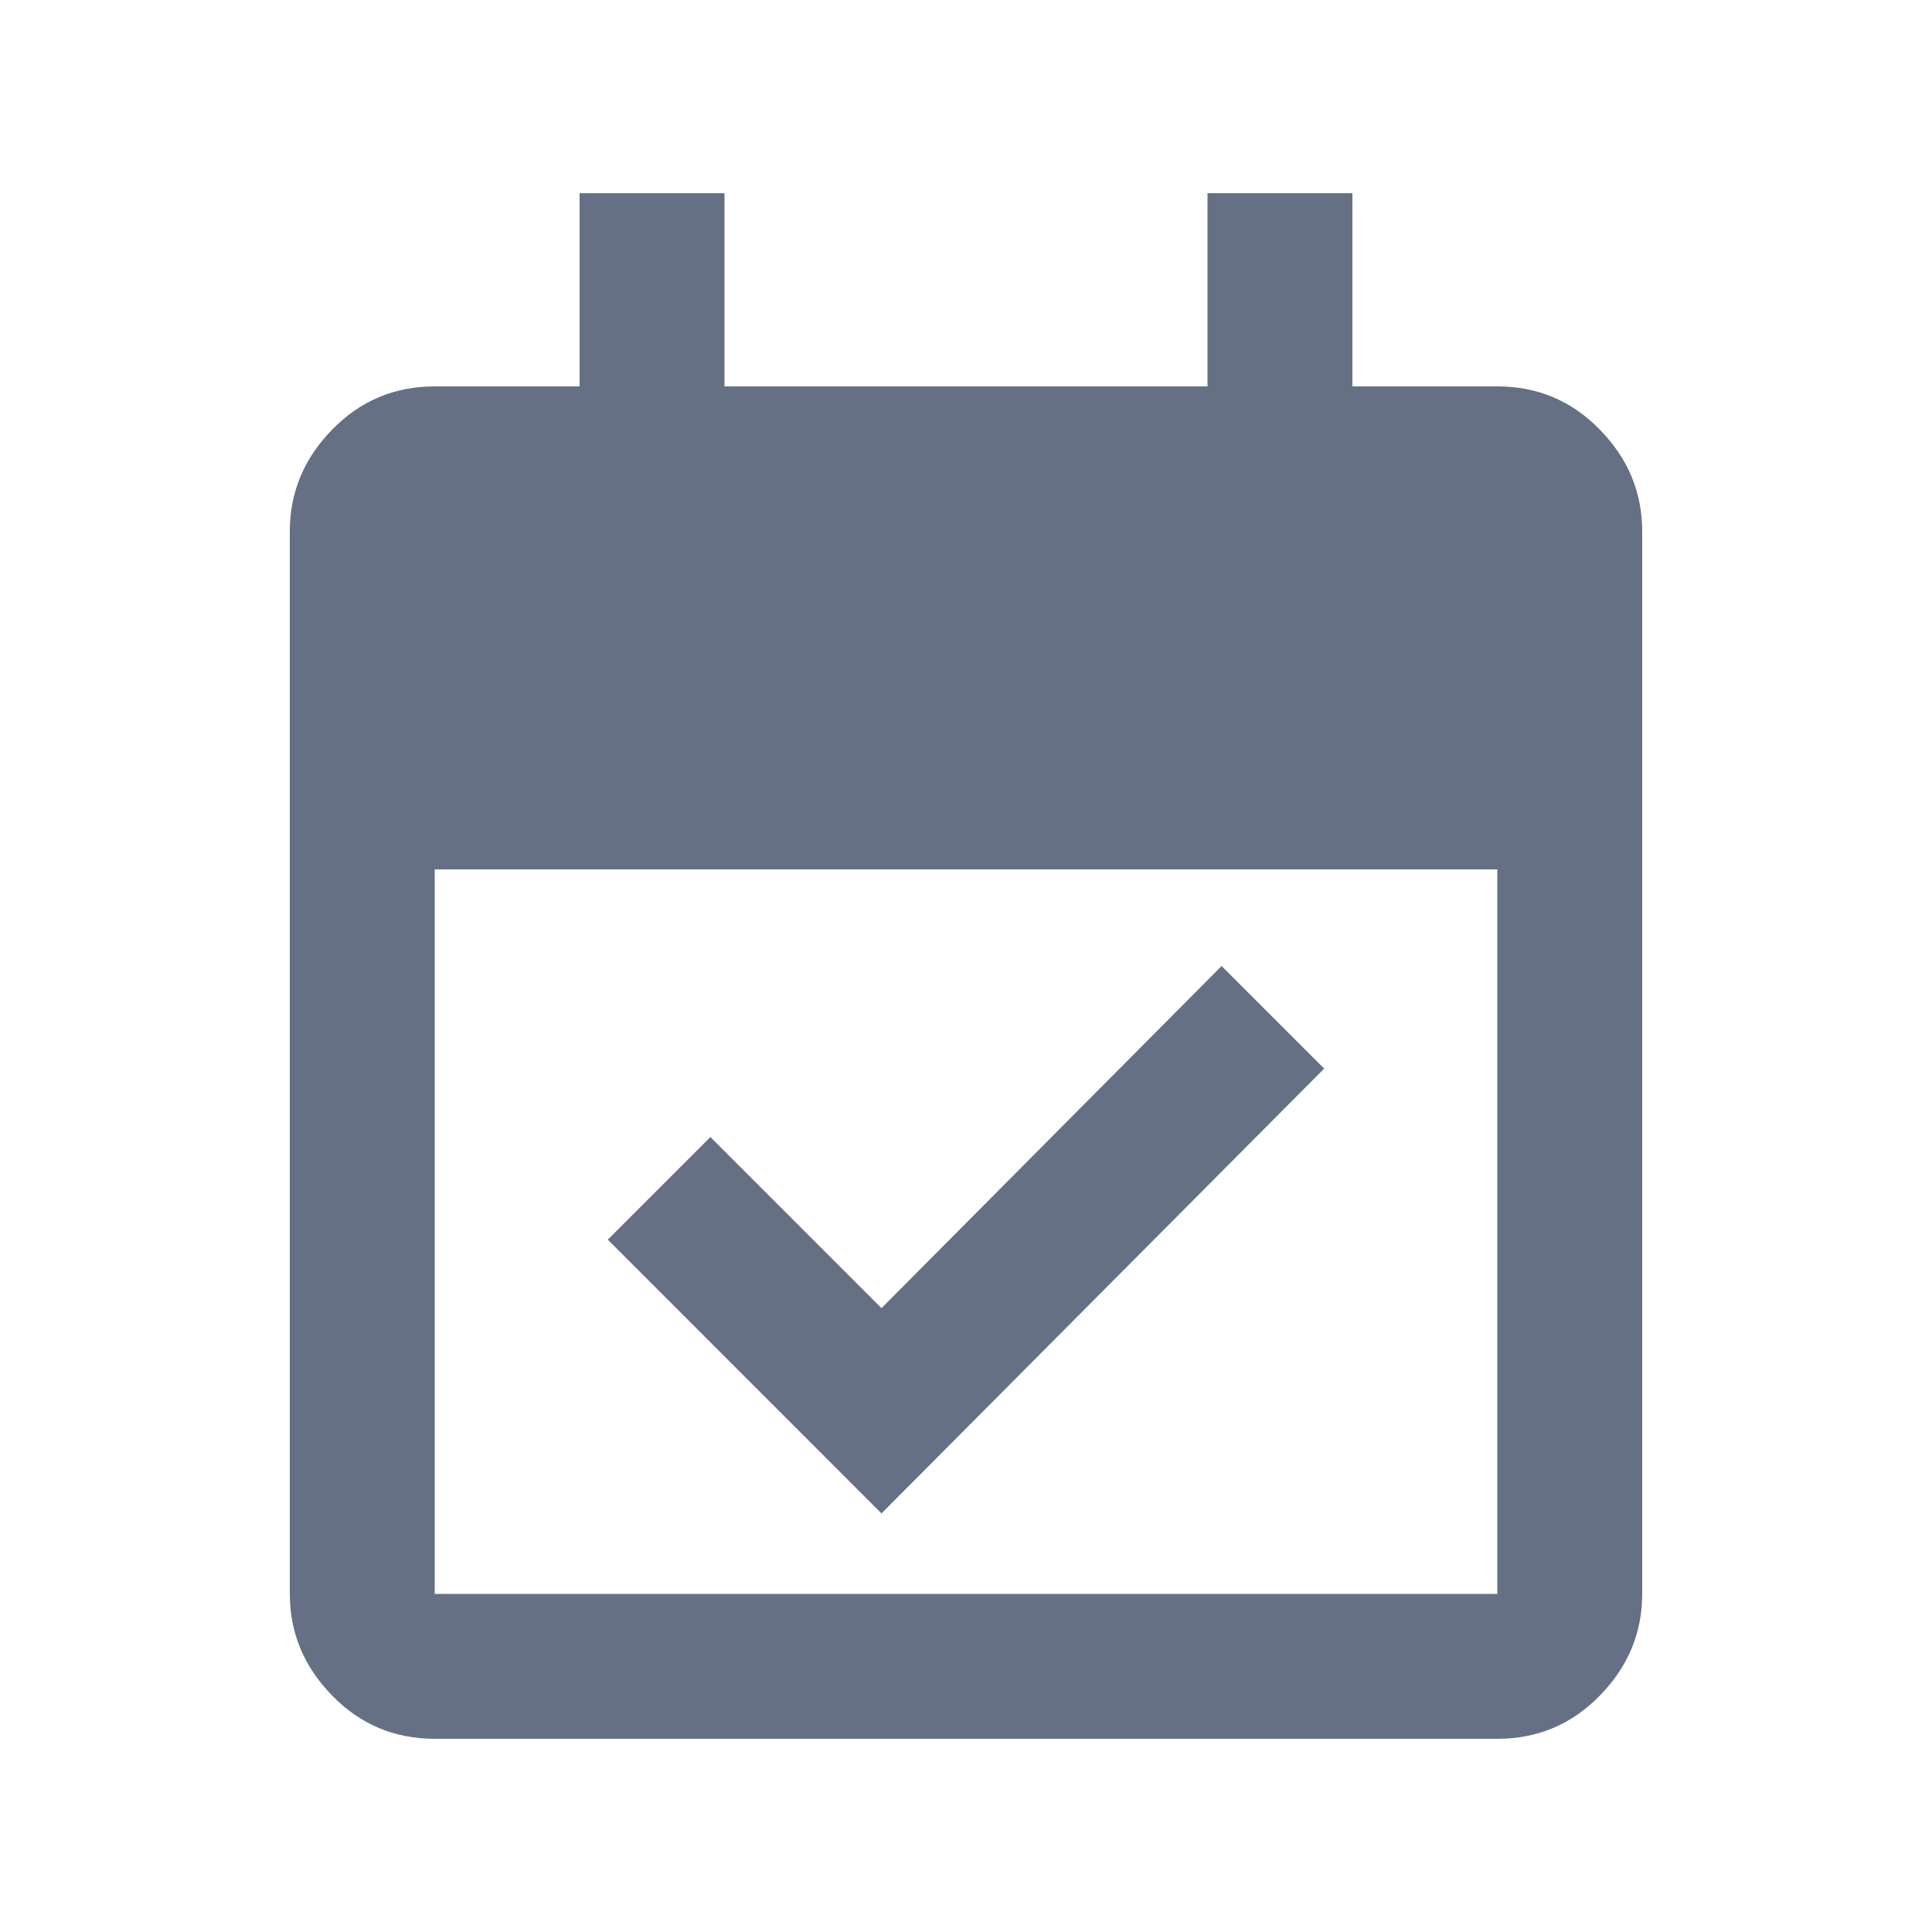 <svg width="20" height="20" viewBox="0 0 20 20" fill="none" xmlns="http://www.w3.org/2000/svg">
<mask id="mask0_990_27769" style="mask-type:alpha" maskUnits="userSpaceOnUse" x="0" y="0" width="20" height="20">
<rect width="20" height="20" fill="#D9D9D9"/>
</mask>
<g mask="url(#mask0_990_27769)">
<path d="M9.125 15.667L6.292 12.833L7.354 11.771L9.125 13.542L12.646 10L13.708 11.062L9.125 15.667ZM4.5 18C4.083 18 3.729 17.851 3.438 17.552C3.146 17.253 3 16.903 3 16.5V5.5C3 5.097 3.146 4.747 3.438 4.448C3.729 4.149 4.083 4 4.5 4H6V2H7.5V4H12.5V2H14V4H15.5C15.917 4 16.271 4.149 16.562 4.448C16.854 4.747 17 5.097 17 5.5V16.5C17 16.903 16.854 17.253 16.562 17.552C16.271 17.851 15.917 18 15.5 18H4.5ZM4.5 16.5H15.5V9H4.5V16.5Z" fill="#667085"/>
</g>
</svg>
